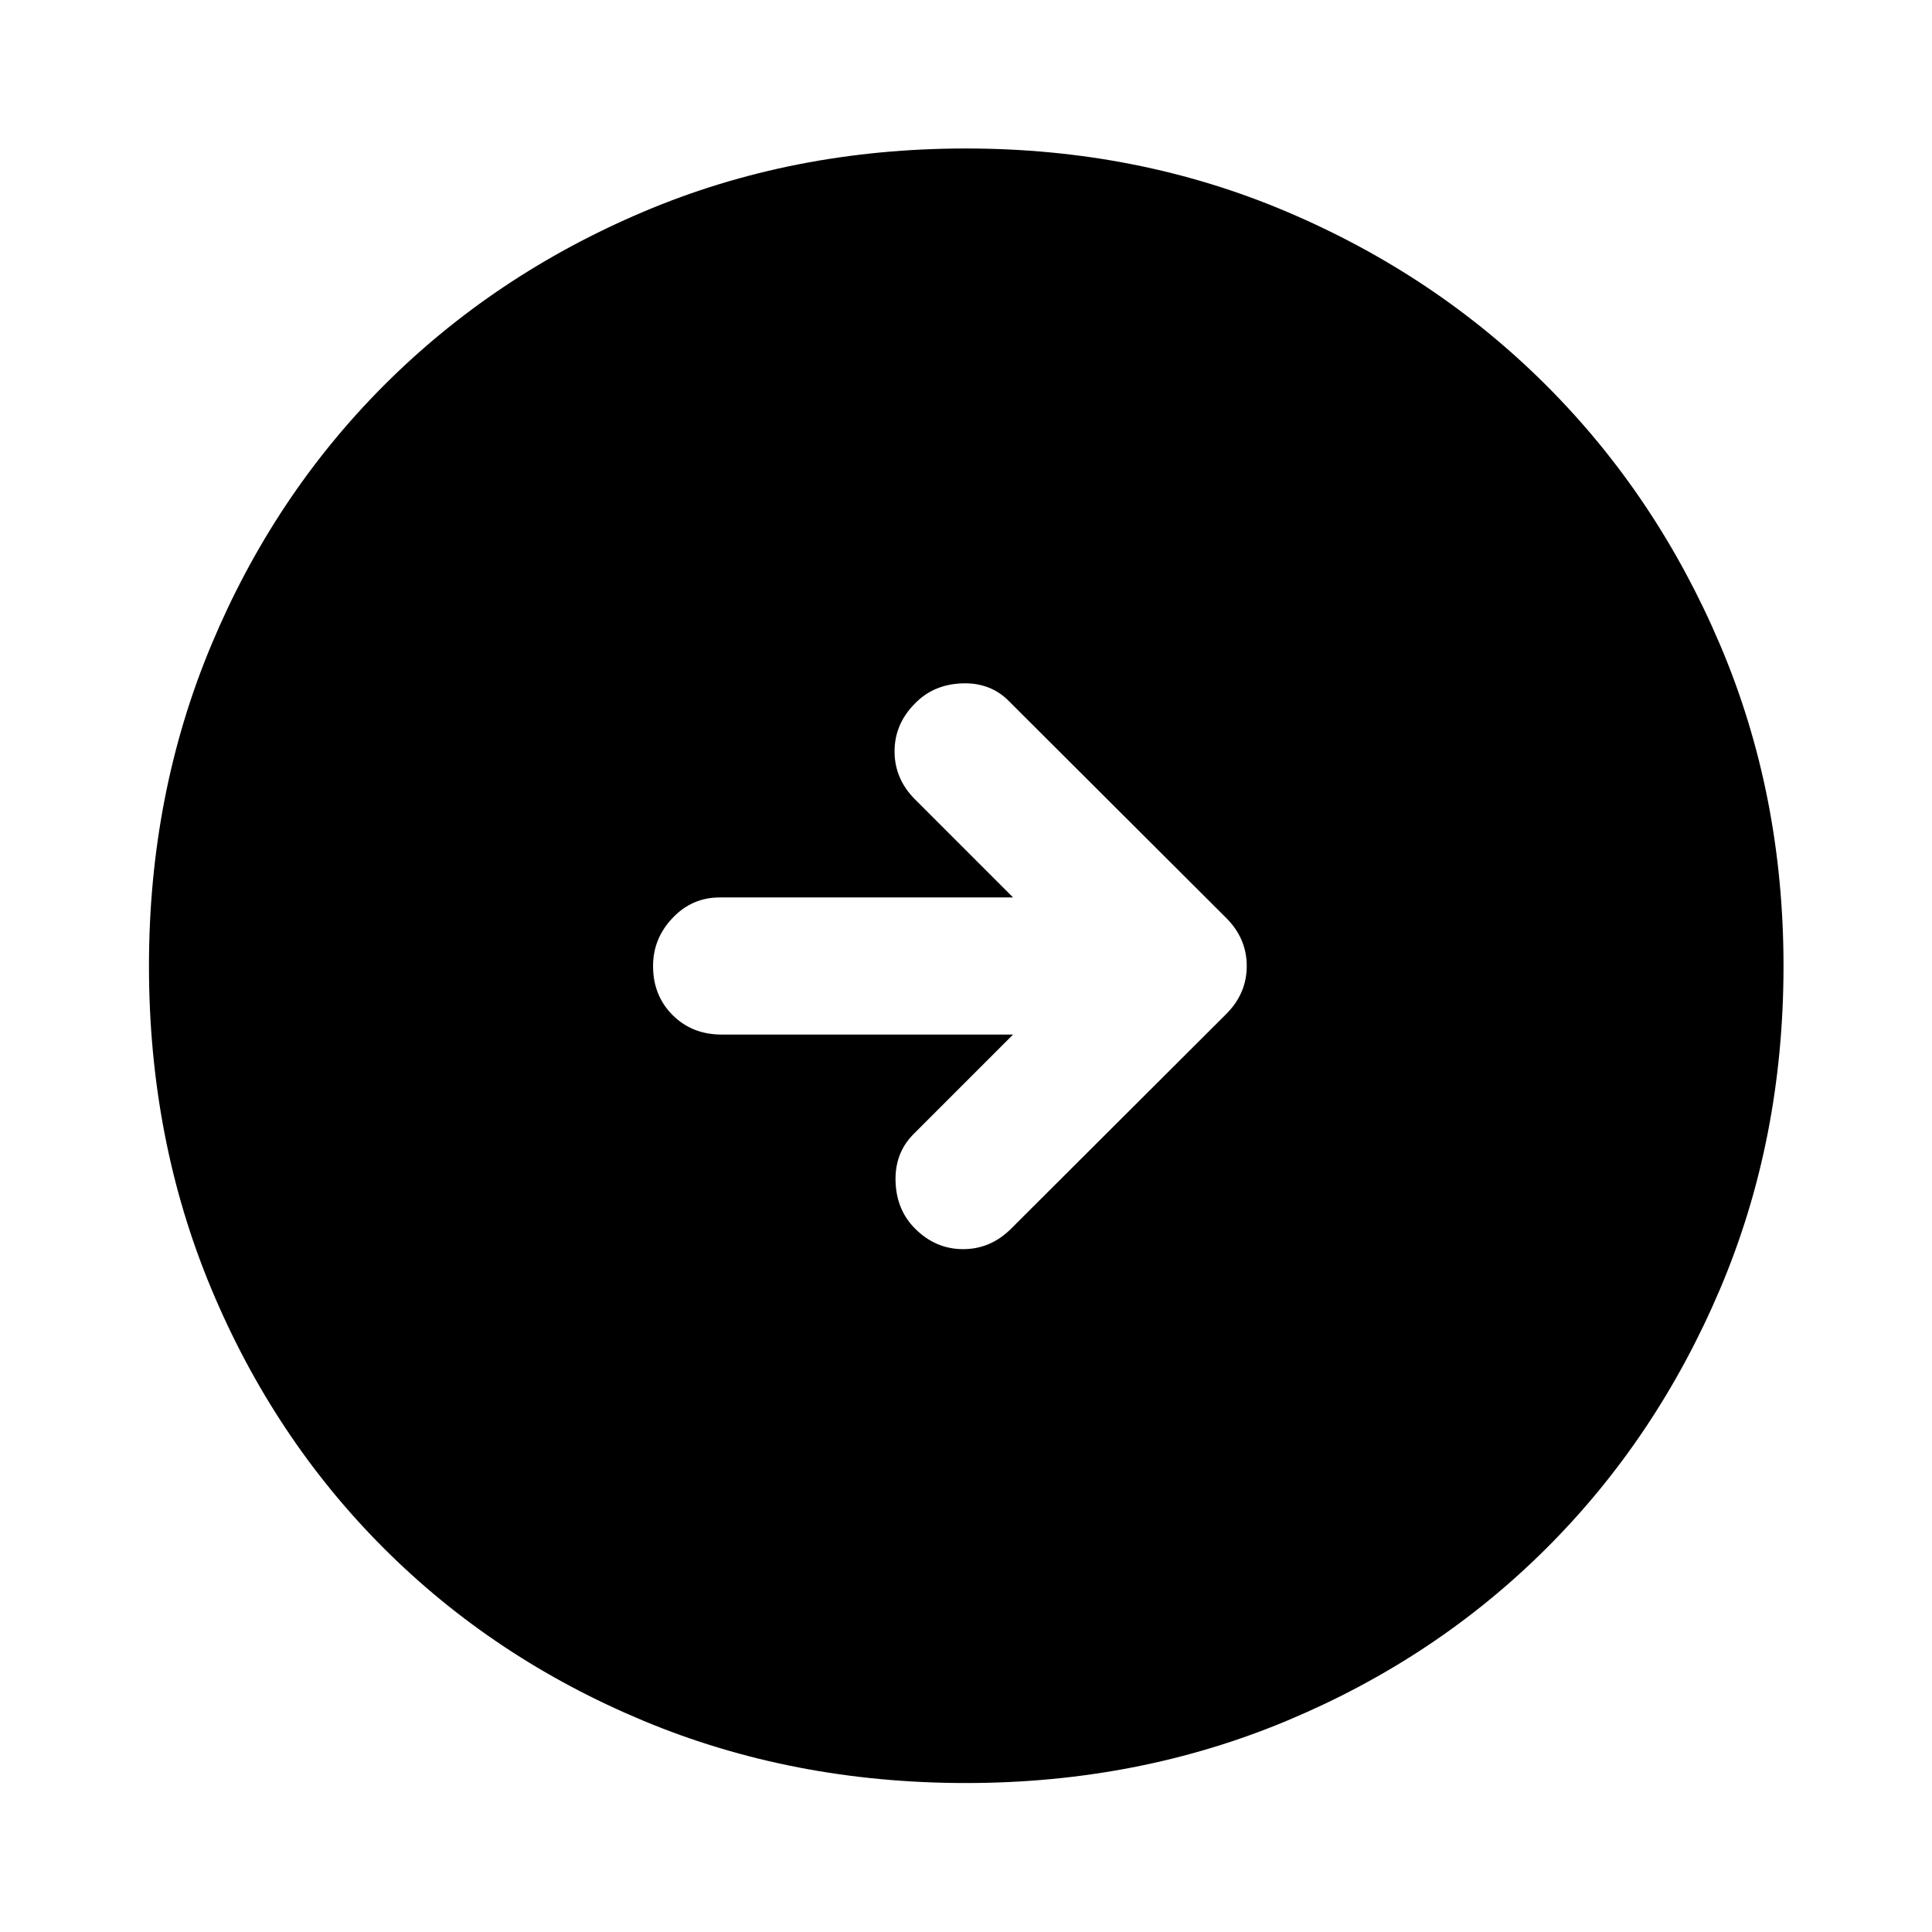 <svg xmlns="http://www.w3.org/2000/svg" width="48" height="48" viewBox="0 96 960 960"><path d="m502.435 706.5 106.869-106.63Q619.5 589.674 619.5 576q0-13.674-10.196-23.87L501.435 444.5q-9.196-9.435-23.37-8.935-14.174.5-23.369 9.935-10.196 10.196-10.196 23.87 0 13.673 10.196 23.869l48.695 48.696H357.565q-13.674 0-23.369 10.195Q324.5 562.326 324.5 576q0 14.674 9.696 24.37 9.695 9.695 24.369 9.695h144.826l-49.695 49.696Q444.5 669.196 445 683.25t9.696 23.25q10.195 10.196 23.869 10.196t23.87-10.196ZM480 981.978q-86.196 0-160.391-30.978-74.196-30.978-128.913-85.696Q135.978 810.587 105 736.391 74.022 662.196 74.022 576q0-85.435 30.978-159.511t85.696-128.913q54.717-54.837 128.913-86.315Q393.804 169.782 480 169.782q85.435 0 159.511 31.479 74.076 31.478 128.913 86.315 54.837 54.837 86.315 128.913Q886.218 490.565 886.218 576q0 86.196-31.479 160.391-31.478 74.196-86.315 128.913Q713.587 920.022 639.511 951 565.435 981.978 480 981.978Z"/></svg>